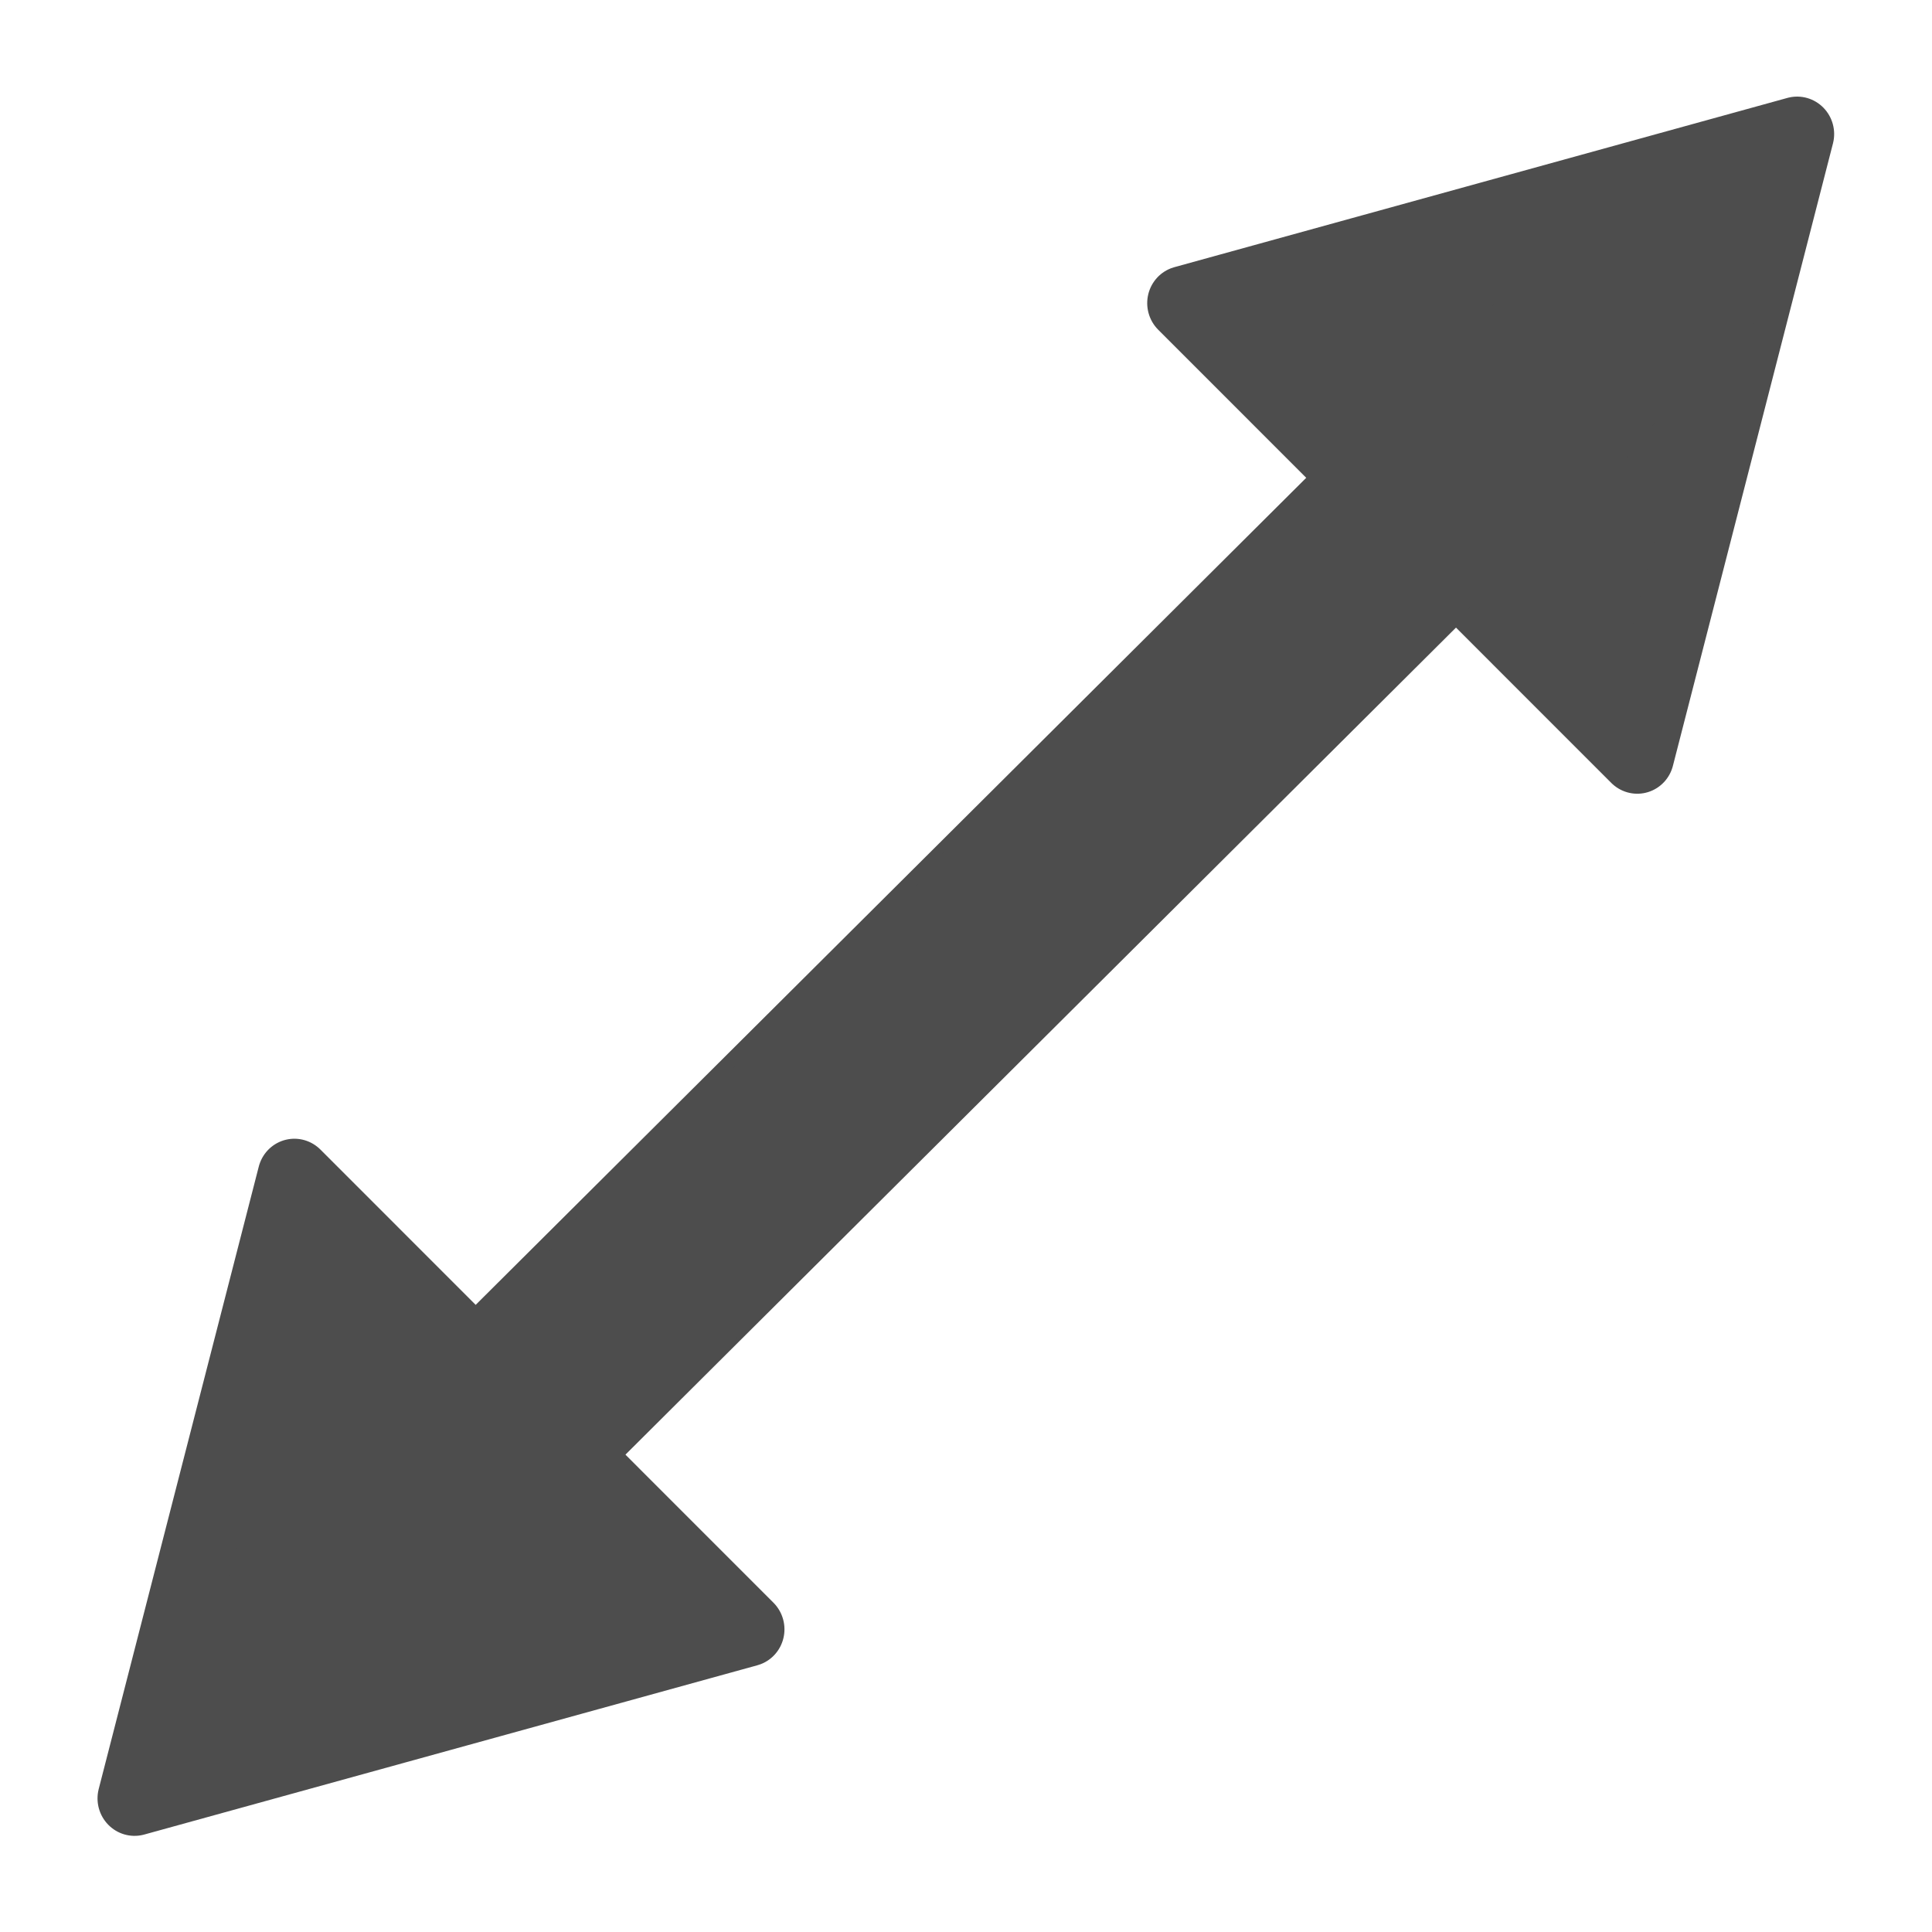 <?xml version="1.0" encoding="UTF-8" standalone="no"?>
<!-- Created with Inkscape (http://www.inkscape.org/) -->

<svg
   xmlns:dc="http://purl.org/dc/elements/1.1/"
   xmlns:cc="http://creativecommons.org/ns#"
   xmlns:rdf="http://www.w3.org/1999/02/22-rdf-syntax-ns#"
   xmlns:svg="http://www.w3.org/2000/svg"
   xmlns="http://www.w3.org/2000/svg"
   xmlns:sodipodi="http://sodipodi.sourceforge.net/DTD/sodipodi-0.dtd"
   xmlns:inkscape="http://www.inkscape.org/namespaces/inkscape"
   width="500"
   height="500"
   viewBox="0 0 500 500"
   id="svg2"
   version="1.1"
   inkscape:version="0.91 r13725"
   sodipodi:docname="doubleArrow.svg">
  <defs
     id="defs4" />
  <sodipodi:namedview
     id="base"
     pagecolor="#ffffff"
     bordercolor="#666666"
     borderopacity="1.0"
     inkscape:pageopacity="0.0"
     inkscape:pageshadow="2"
     inkscape:zoom="0.98994949"
     inkscape:cx="71.883464"
     inkscape:cy="264.53192"
     inkscape:document-units="px"
     inkscape:current-layer="layer1"
     showgrid="false"
     units="px"
     showguides="true"
     inkscape:guide-bbox="true"
     inkscape:window-width="1920"
     inkscape:window-height="1019"
     inkscape:window-x="0"
     inkscape:window-y="0"
     inkscape:window-maximized="1">
    <sodipodi:guide
       position="501.036,500.026"
       orientation="-0.707,0.707"
       id="guide4202"
       inkscape:label=""
       inkscape:color="rgb(0,0,255)" />
  </sodipodi:namedview>
  <g
     inkscape:label="Layer 1"
     inkscape:groupmode="layer"
     id="layer1"
     transform="translate(0,-552.362)">
    <g
       id="g4177"
       transform="matrix(1.017,0,0,1.013,-8.151,-7.551)">
      <g
         style="fill:#4d4d4d;fill-opacity:1;stroke:#4d4d4d;stroke-opacity:1"
         transform="matrix(1.009,0,0,1.013,14.392,-26.9)"
         id="g4206">
        <rect
           style="fill:#4d4d4d;fill-opacity:1;fill-rule:evenodd;stroke:#4d4d4d;stroke-width:1.125px;stroke-linecap:butt;stroke-linejoin:miter;stroke-opacity:1"
           id="rect3336"
           width="441.621"
           height="49.912"
           x="-648.683"
           y="719.957"
           ry="21.913"
           transform="matrix(0.709,-0.706,0.678,0.735,0,0)"
           inkscape:transform-center-x="4.5145078"
           inkscape:transform-center-y="6.2424504" />
        <path
           sodipodi:type="star"
           style="fill:#4d4d4d;fill-opacity:1;stroke:#4d4d4d;stroke-width:16.55;stroke-linecap:round;stroke-linejoin:round;stroke-miterlimit:4;stroke-dasharray:none;stroke-opacity:1"
           id="path4204"
           sodipodi:sides="3"
           sodipodi:cx="140.41119"
           sodipodi:cy="613.95593"
           sodipodi:r1="41.159843"
           sodipodi:r2="82.319687"
           sodipodi:arg1="2.0838542"
           sodipodi:arg2="3.1310518"
           inkscape:flatsided="false"
           inkscape:rounded="0"
           inkscape:randomized="0"
           d="m 120.208,649.816 -62.112,-34.993 61.361,-36.294 61.361,-36.294 0.751,71.287 0.751,71.287 z"
           inkscape:transform-center-x="26.608741"
           inkscape:transform-center-y="21.882899"
           transform="matrix(-0.798,0.8,-0.793,-0.81,980.864,1057.502)" />
      </g>
      <g
         style="fill:#4d4d4d;fill-opacity:1;stroke:#4d4d4d;stroke-opacity:1"
         transform="matrix(-1.009,0,0,-1.013,493.196,1626.055)"
         id="g4206-3">
        <rect
           style="fill:#4d4d4d;fill-opacity:1;fill-rule:evenodd;stroke:#4d4d4d;stroke-width:1.125px;stroke-linecap:butt;stroke-linejoin:miter;stroke-opacity:1"
           id="rect3336-6"
           width="441.621"
           height="49.912"
           x="-648.683"
           y="719.957"
           ry="21.913"
           transform="matrix(0.709,-0.706,0.678,0.735,0,0)"
           inkscape:transform-center-x="4.5145078"
           inkscape:transform-center-y="6.2424504" />
        <path
           sodipodi:type="star"
           style="fill:#4d4d4d;fill-opacity:1;stroke:#4d4d4d;stroke-width:16.55;stroke-linecap:round;stroke-linejoin:round;stroke-miterlimit:4;stroke-dasharray:none;stroke-opacity:1"
           id="path4204-7"
           sodipodi:sides="3"
           sodipodi:cx="140.41119"
           sodipodi:cy="613.95593"
           sodipodi:r1="41.159843"
           sodipodi:r2="82.319687"
           sodipodi:arg1="2.0838542"
           sodipodi:arg2="3.1310518"
           inkscape:flatsided="false"
           inkscape:rounded="0"
           inkscape:randomized="0"
           d="m 120.208,649.816 -62.112,-34.993 61.361,-36.294 61.361,-36.294 0.751,71.287 0.751,71.287 z"
           inkscape:transform-center-x="26.608741"
           inkscape:transform-center-y="21.882899"
           transform="matrix(-0.798,0.8,-0.793,-0.81,980.864,1057.502)" />
      </g>
    </g>
  </g>
</svg>
